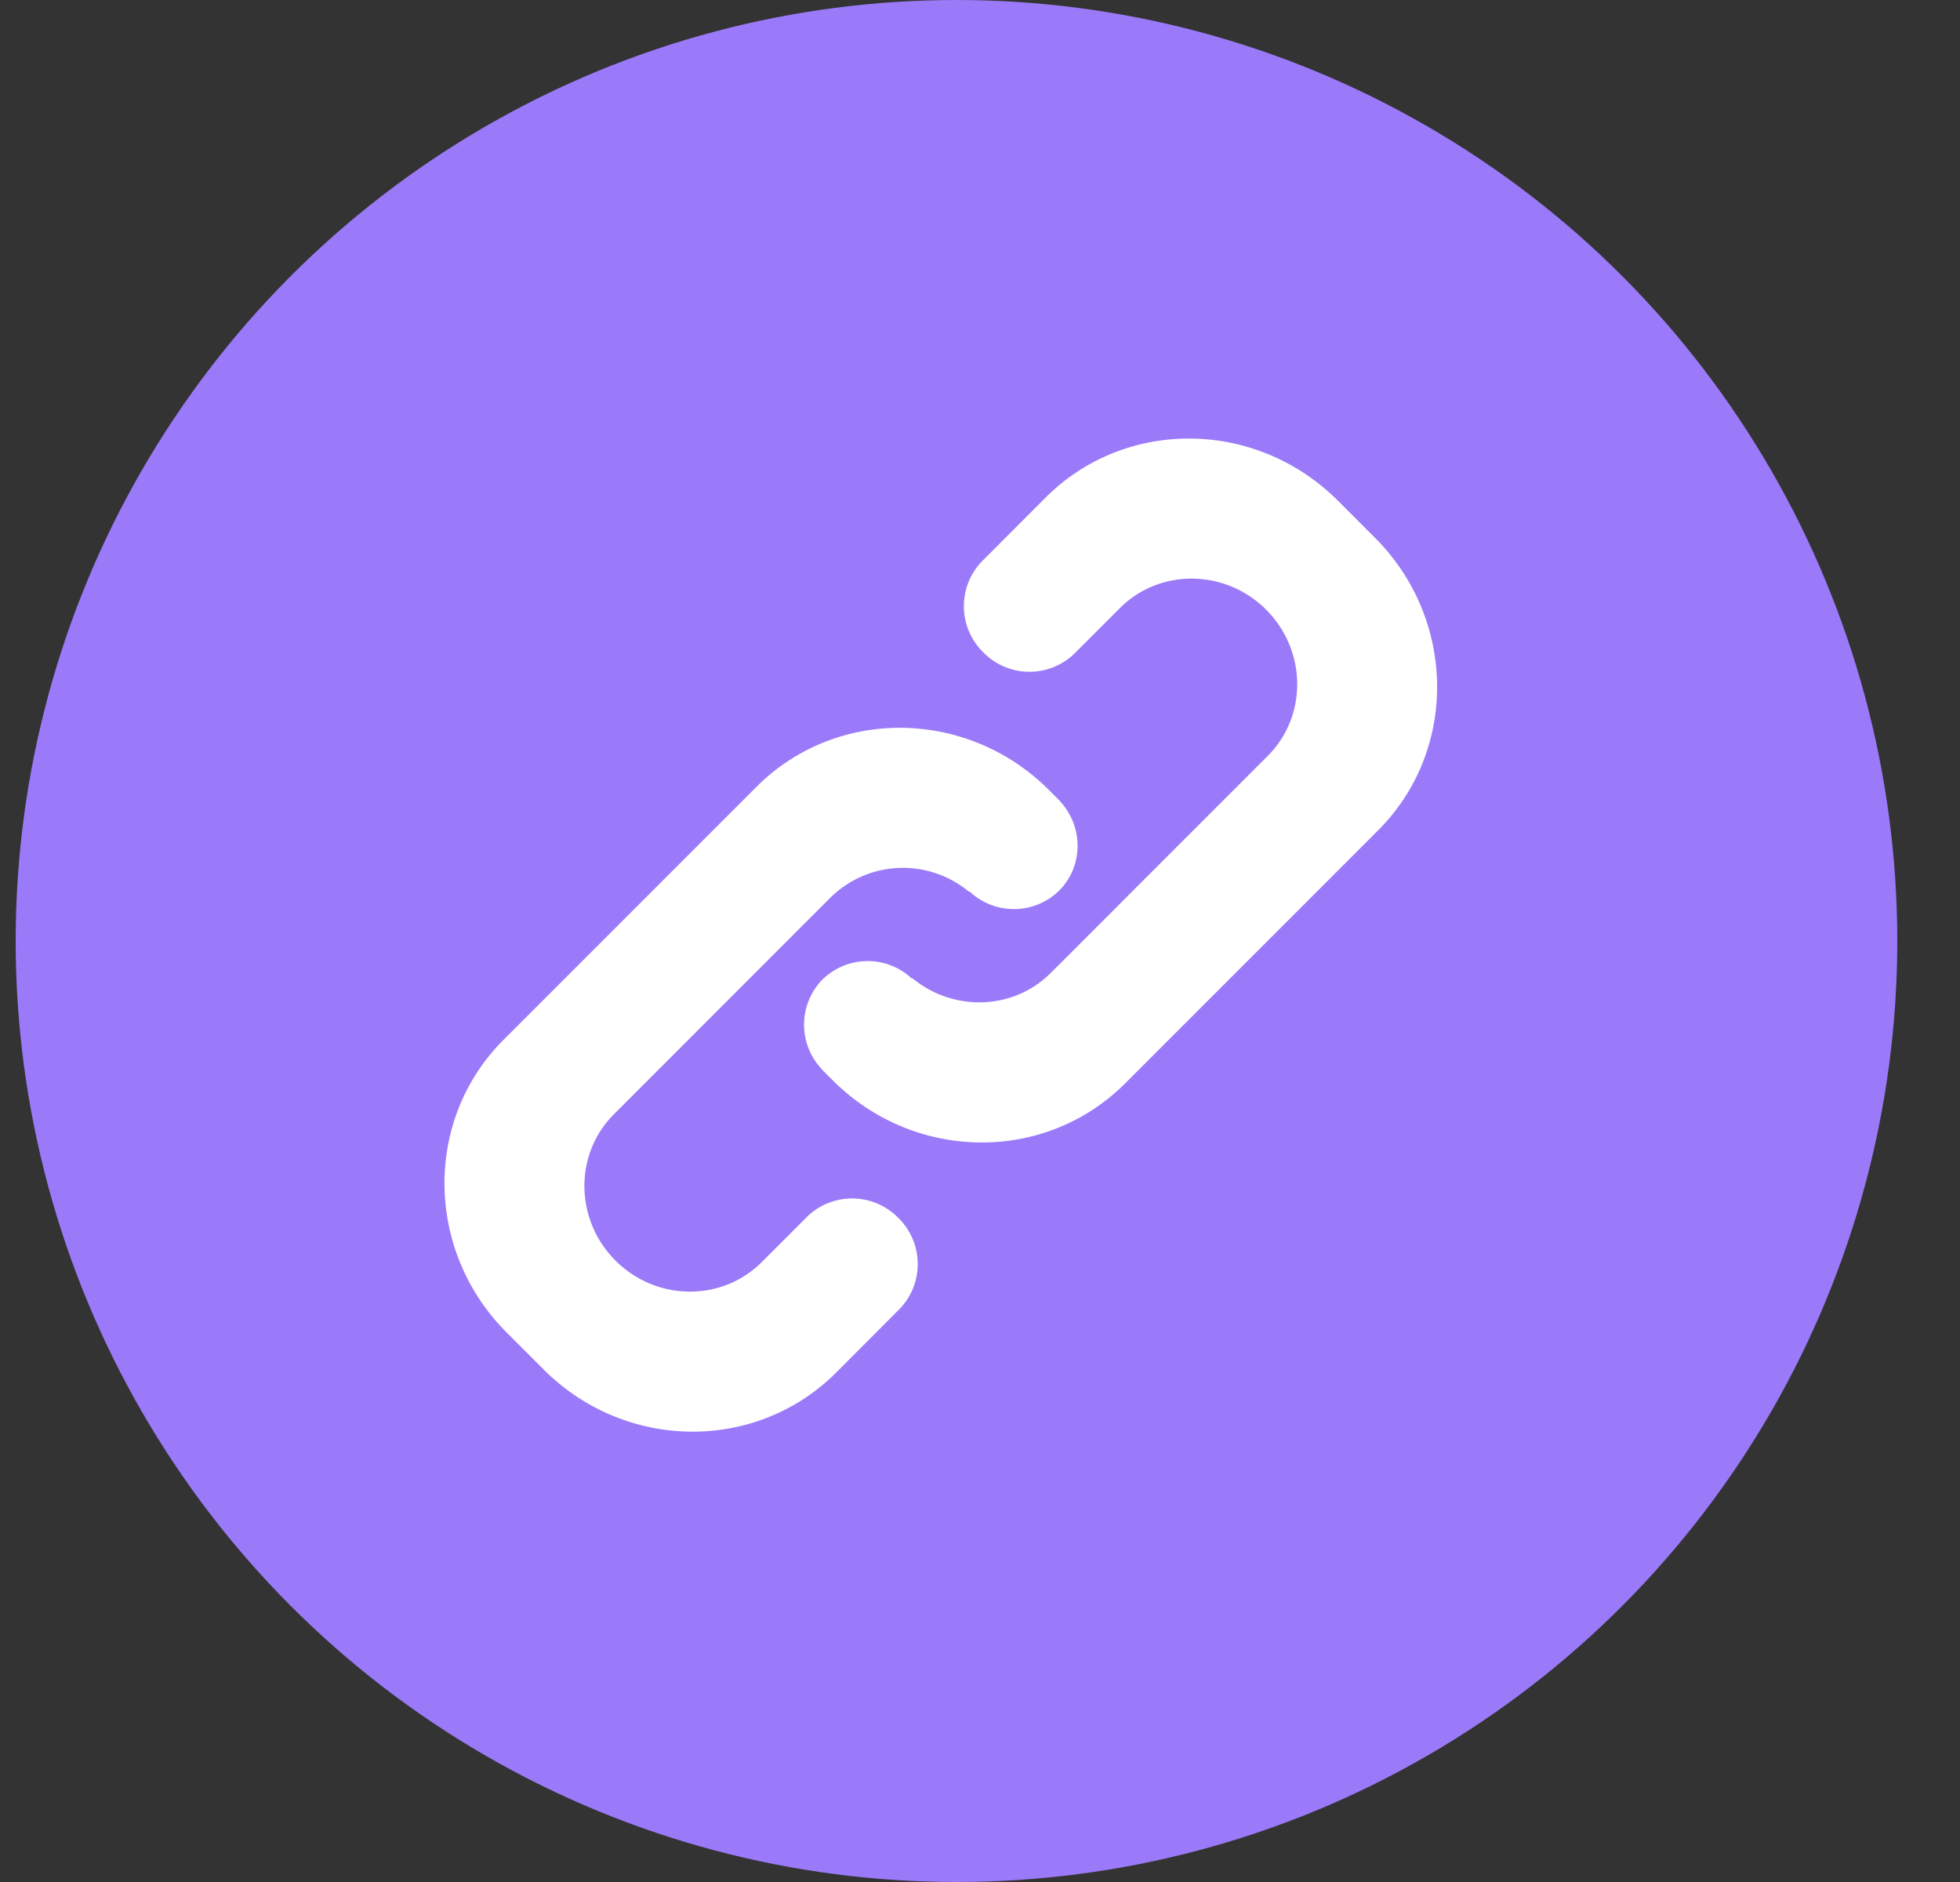 <svg xmlns="http://www.w3.org/2000/svg" width="25" height="24" viewBox="0 0 25 24">
    <rect x="0" y="0" width="25" height="24" fill="#333333" stroke="none"/>
    <g fill="none" fill-rule="evenodd">
        <circle cx="12.2" cy="12" r="12" fill="#9B7AFA"/>
        <path fill="#FFF" d="M10.48 13.632a.824.824 0 0 1 .011-1.141.824.824 0 0 1 1.142-.01l.005-.006c.522.43 1.288.41 1.766-.069L16.17 9.64c.509-.509.5-1.344-.02-1.865-.52-.52-1.356-.53-1.866-.02l-.562.562a.824.824 0 0 1-1.18.002.824.824 0 0 1 .002-1.18l.792-.793c1.02-1.02 2.688-1.002 3.73.04l.472.472c1.041 1.041 1.058 2.713.041 3.73l-3.228 3.228c-1.019 1.02-2.688 1.002-3.73-.04l-.142-.142zm3.04-3.415c.302.326.3.83-.011 1.141a.824.824 0 0 1-1.142.01l-.005.006a1.317 1.317 0 0 0-1.766.069L7.83 14.21c-.509.509-.5 1.344.02 1.865.52.52 1.356.53 1.866.02l.562-.562a.824.824 0 0 1 1.18-.002.824.824 0 0 1-.002 1.18l-.792.794c-1.02 1.018-2.688 1.001-3.73-.041l-.472-.472c-1.041-1.041-1.058-2.713-.041-3.73l3.228-3.228c1.019-1.019 2.688-1.001 3.73.04l.142.142z"/>
    </g>
</svg>
